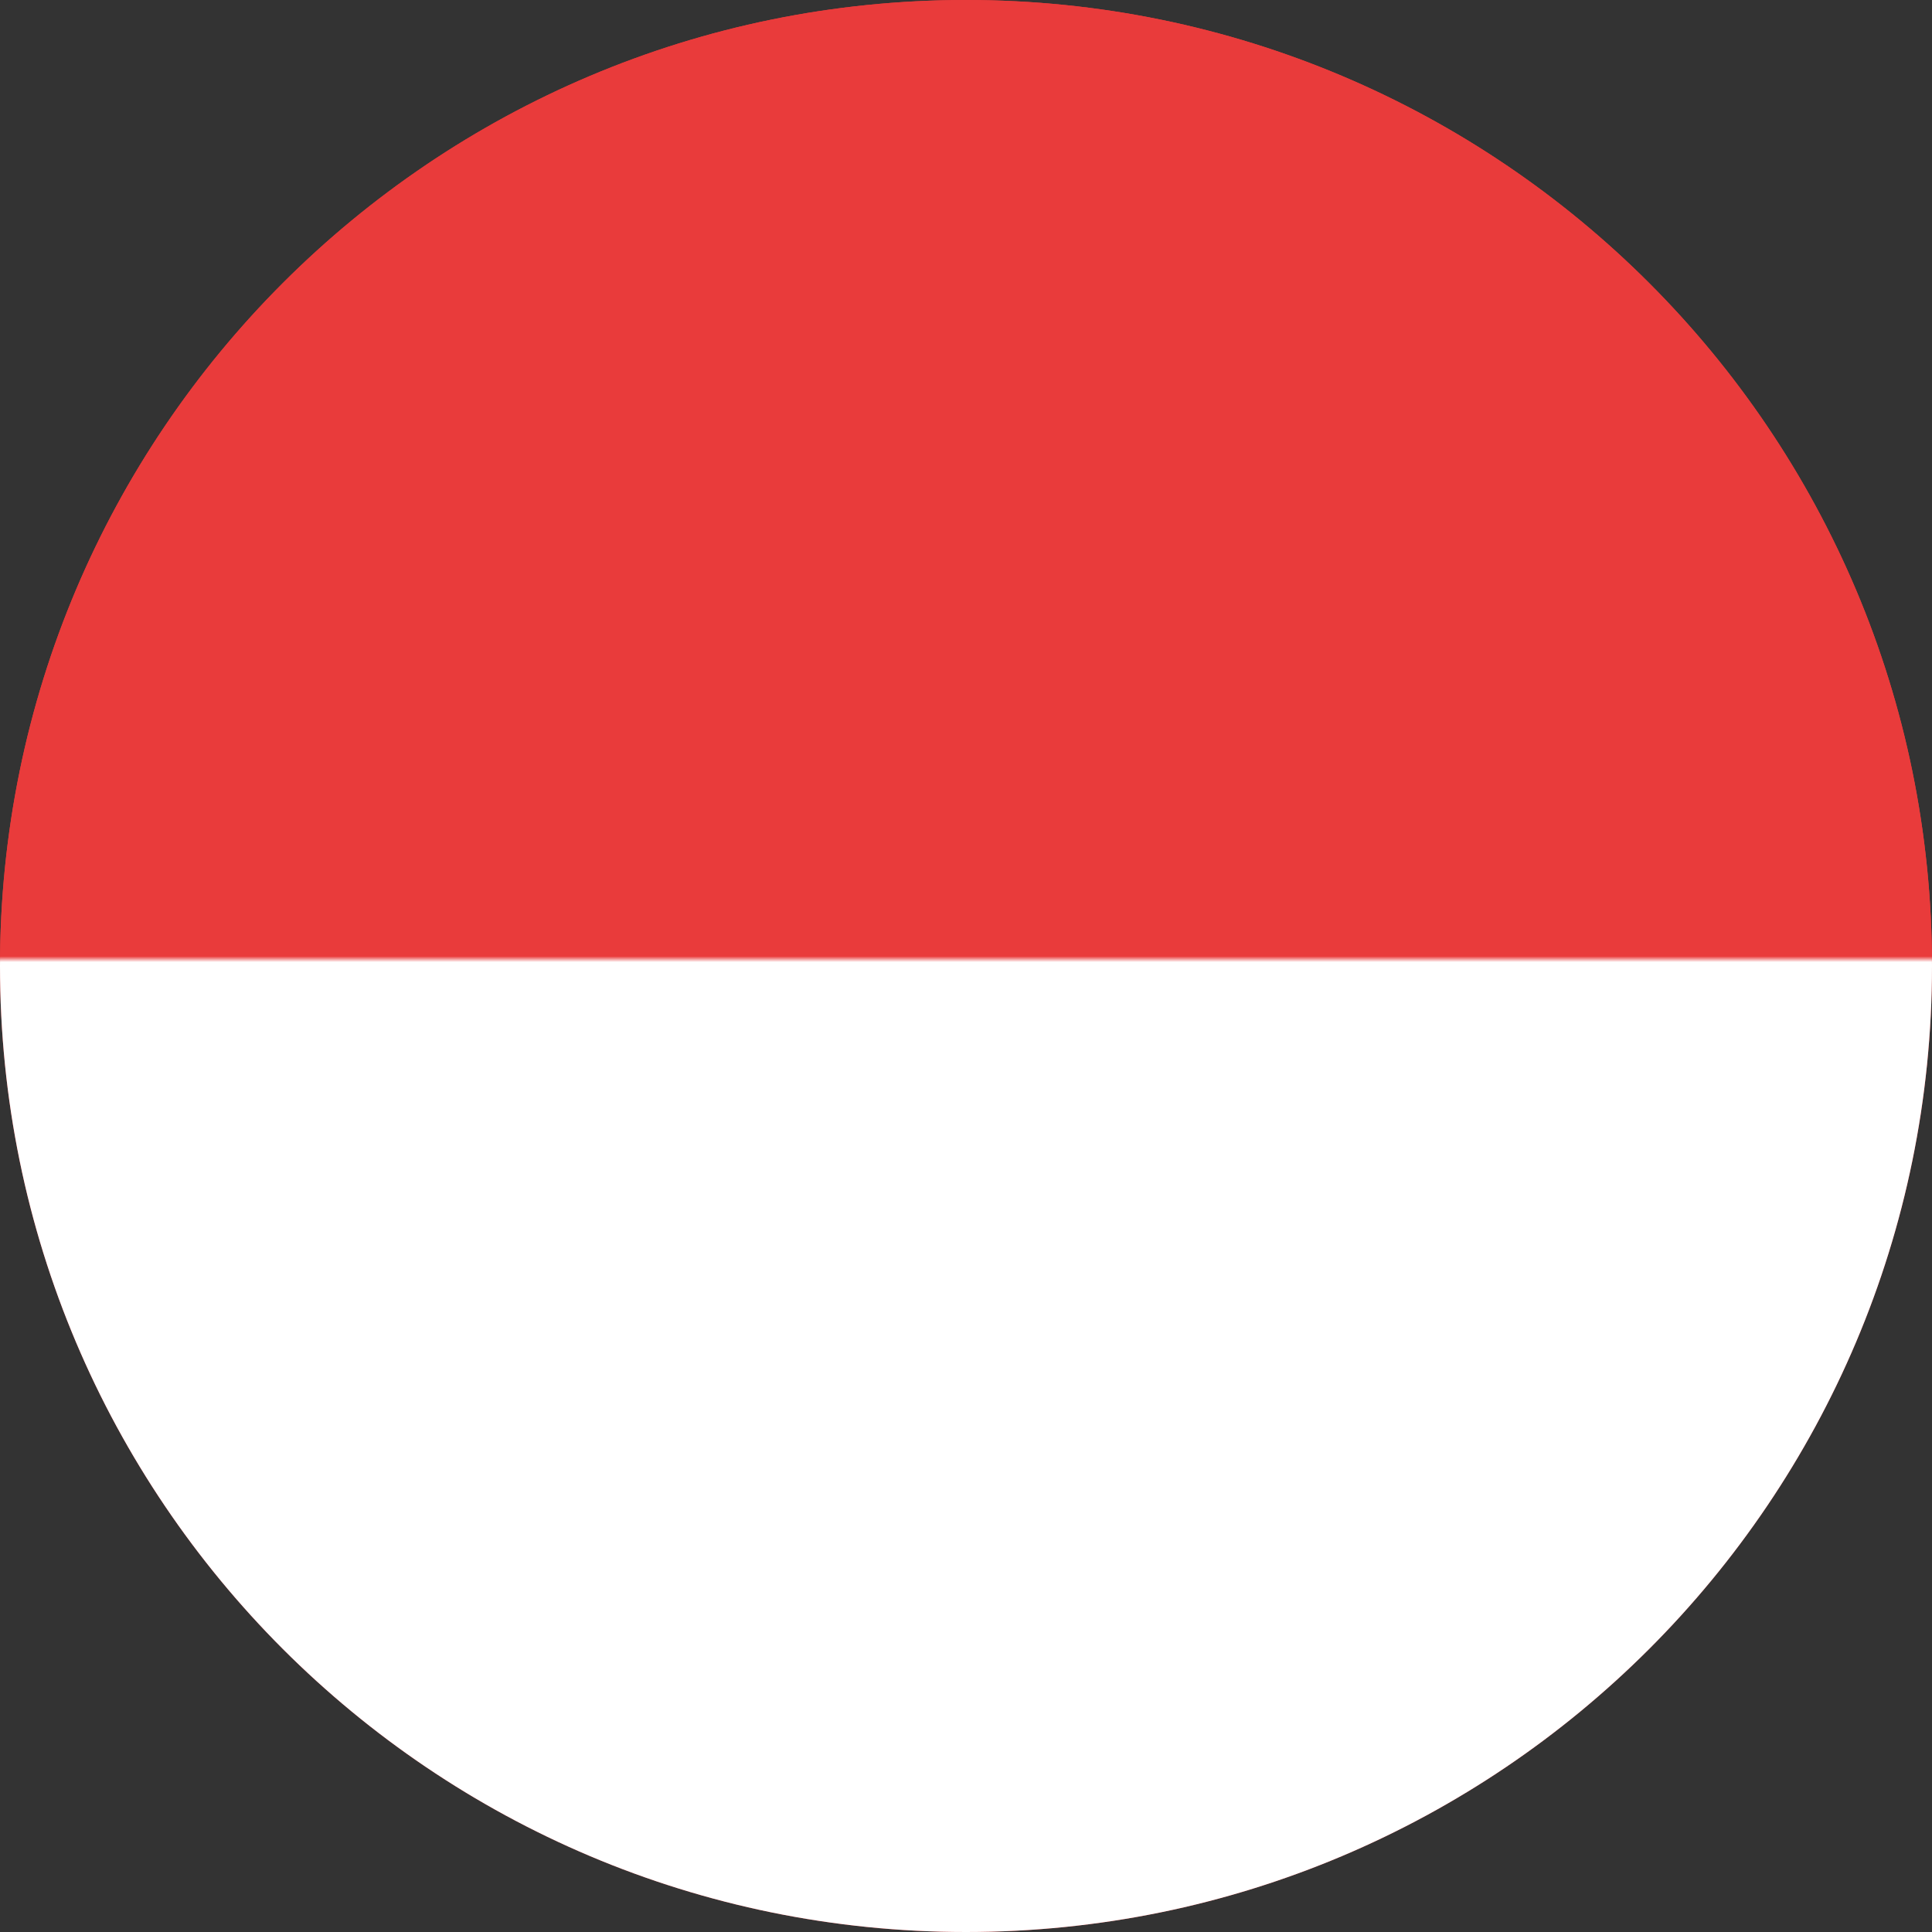 <svg width="26" height="26" viewBox="0 0 26 26" fill="none" xmlns="http://www.w3.org/2000/svg">
<rect x="0" y="0" width="26" height="26" fill="#333333" stroke="none"/>
<path d="M13 26C20.18 26 26 20.18 26 13C26 5.82 20.18 0 13 0C5.82 0 0 5.82 0 13C0 20.18 5.82 26 13 26Z" fill="#E93B3B"/>
<path fill-rule="evenodd" clip-rule="evenodd" d="M3.632 5.273L1.387 6.899L2.242 4.265L0 2.635L2.773 2.633L3.632 0L4.491 2.633L7.263 2.635L5.021 4.265L5.876 6.899L3.632 5.273Z" transform="translate(5.855 8.705)" fill="#F6BB42"/>
<path fill-rule="evenodd" clip-rule="evenodd" d="M1.19 1.728L0.455 2.261L0.735 1.398L0 0.864L0.909 0.863L1.19 0L1.472 0.863L2.38 0.864L1.646 1.398L1.926 2.261L1.19 1.728Z" transform="translate(15.245 7.096) rotate(23)" fill="#F6BB42"/>
<path fill-rule="evenodd" clip-rule="evenodd" d="M1.19 1.728L0.455 2.261L0.735 1.398L0 0.864L0.909 0.863L1.19 0L1.472 0.863L2.38 0.864L1.646 1.398L1.926 2.261L1.19 1.728Z" transform="translate(18.434 9.52) rotate(46)" fill="#F6BB42"/>
<path fill-rule="evenodd" clip-rule="evenodd" d="M1.19 1.728L0.455 2.261L0.735 1.398L0 0.864L0.909 0.863L1.19 0L1.472 0.863L2.38 0.864L1.646 1.398L1.926 2.261L1.19 1.728Z" transform="translate(19.172 13.518) rotate(71)" fill="#F6BB42"/>
<path fill-rule="evenodd" clip-rule="evenodd" d="M1.19 1.728L0.455 2.261L0.735 1.398L0 0.864L0.909 0.863L1.19 0L1.472 0.863L2.38 0.864L1.646 1.398L1.926 2.261L1.19 1.728Z" transform="translate(17.163 16.469) rotate(93)" fill="#F6BB42"/>
<path d="M13 26C20.18 26 26 20.18 26 13C26 5.82 20.18 0 13 0C5.82 0 0 5.82 0 13C0 20.18 5.82 26 13 26Z" transform="translate(0 26) scale(1 -1)" fill="url(#paint0_linear)"/>
<defs>
<linearGradient id="paint0_linear" x2="1" gradientUnits="userSpaceOnUse" gradientTransform="translate(26) scale(26) rotate(90)">
<stop stop-color="white"/>
<stop offset="0.502" stop-color="white"/>
<stop offset="0.505" stop-color="#E93B3B"/>
<stop offset="1" stop-color="#E93B3B"/>
</linearGradient>
</defs>
</svg>
